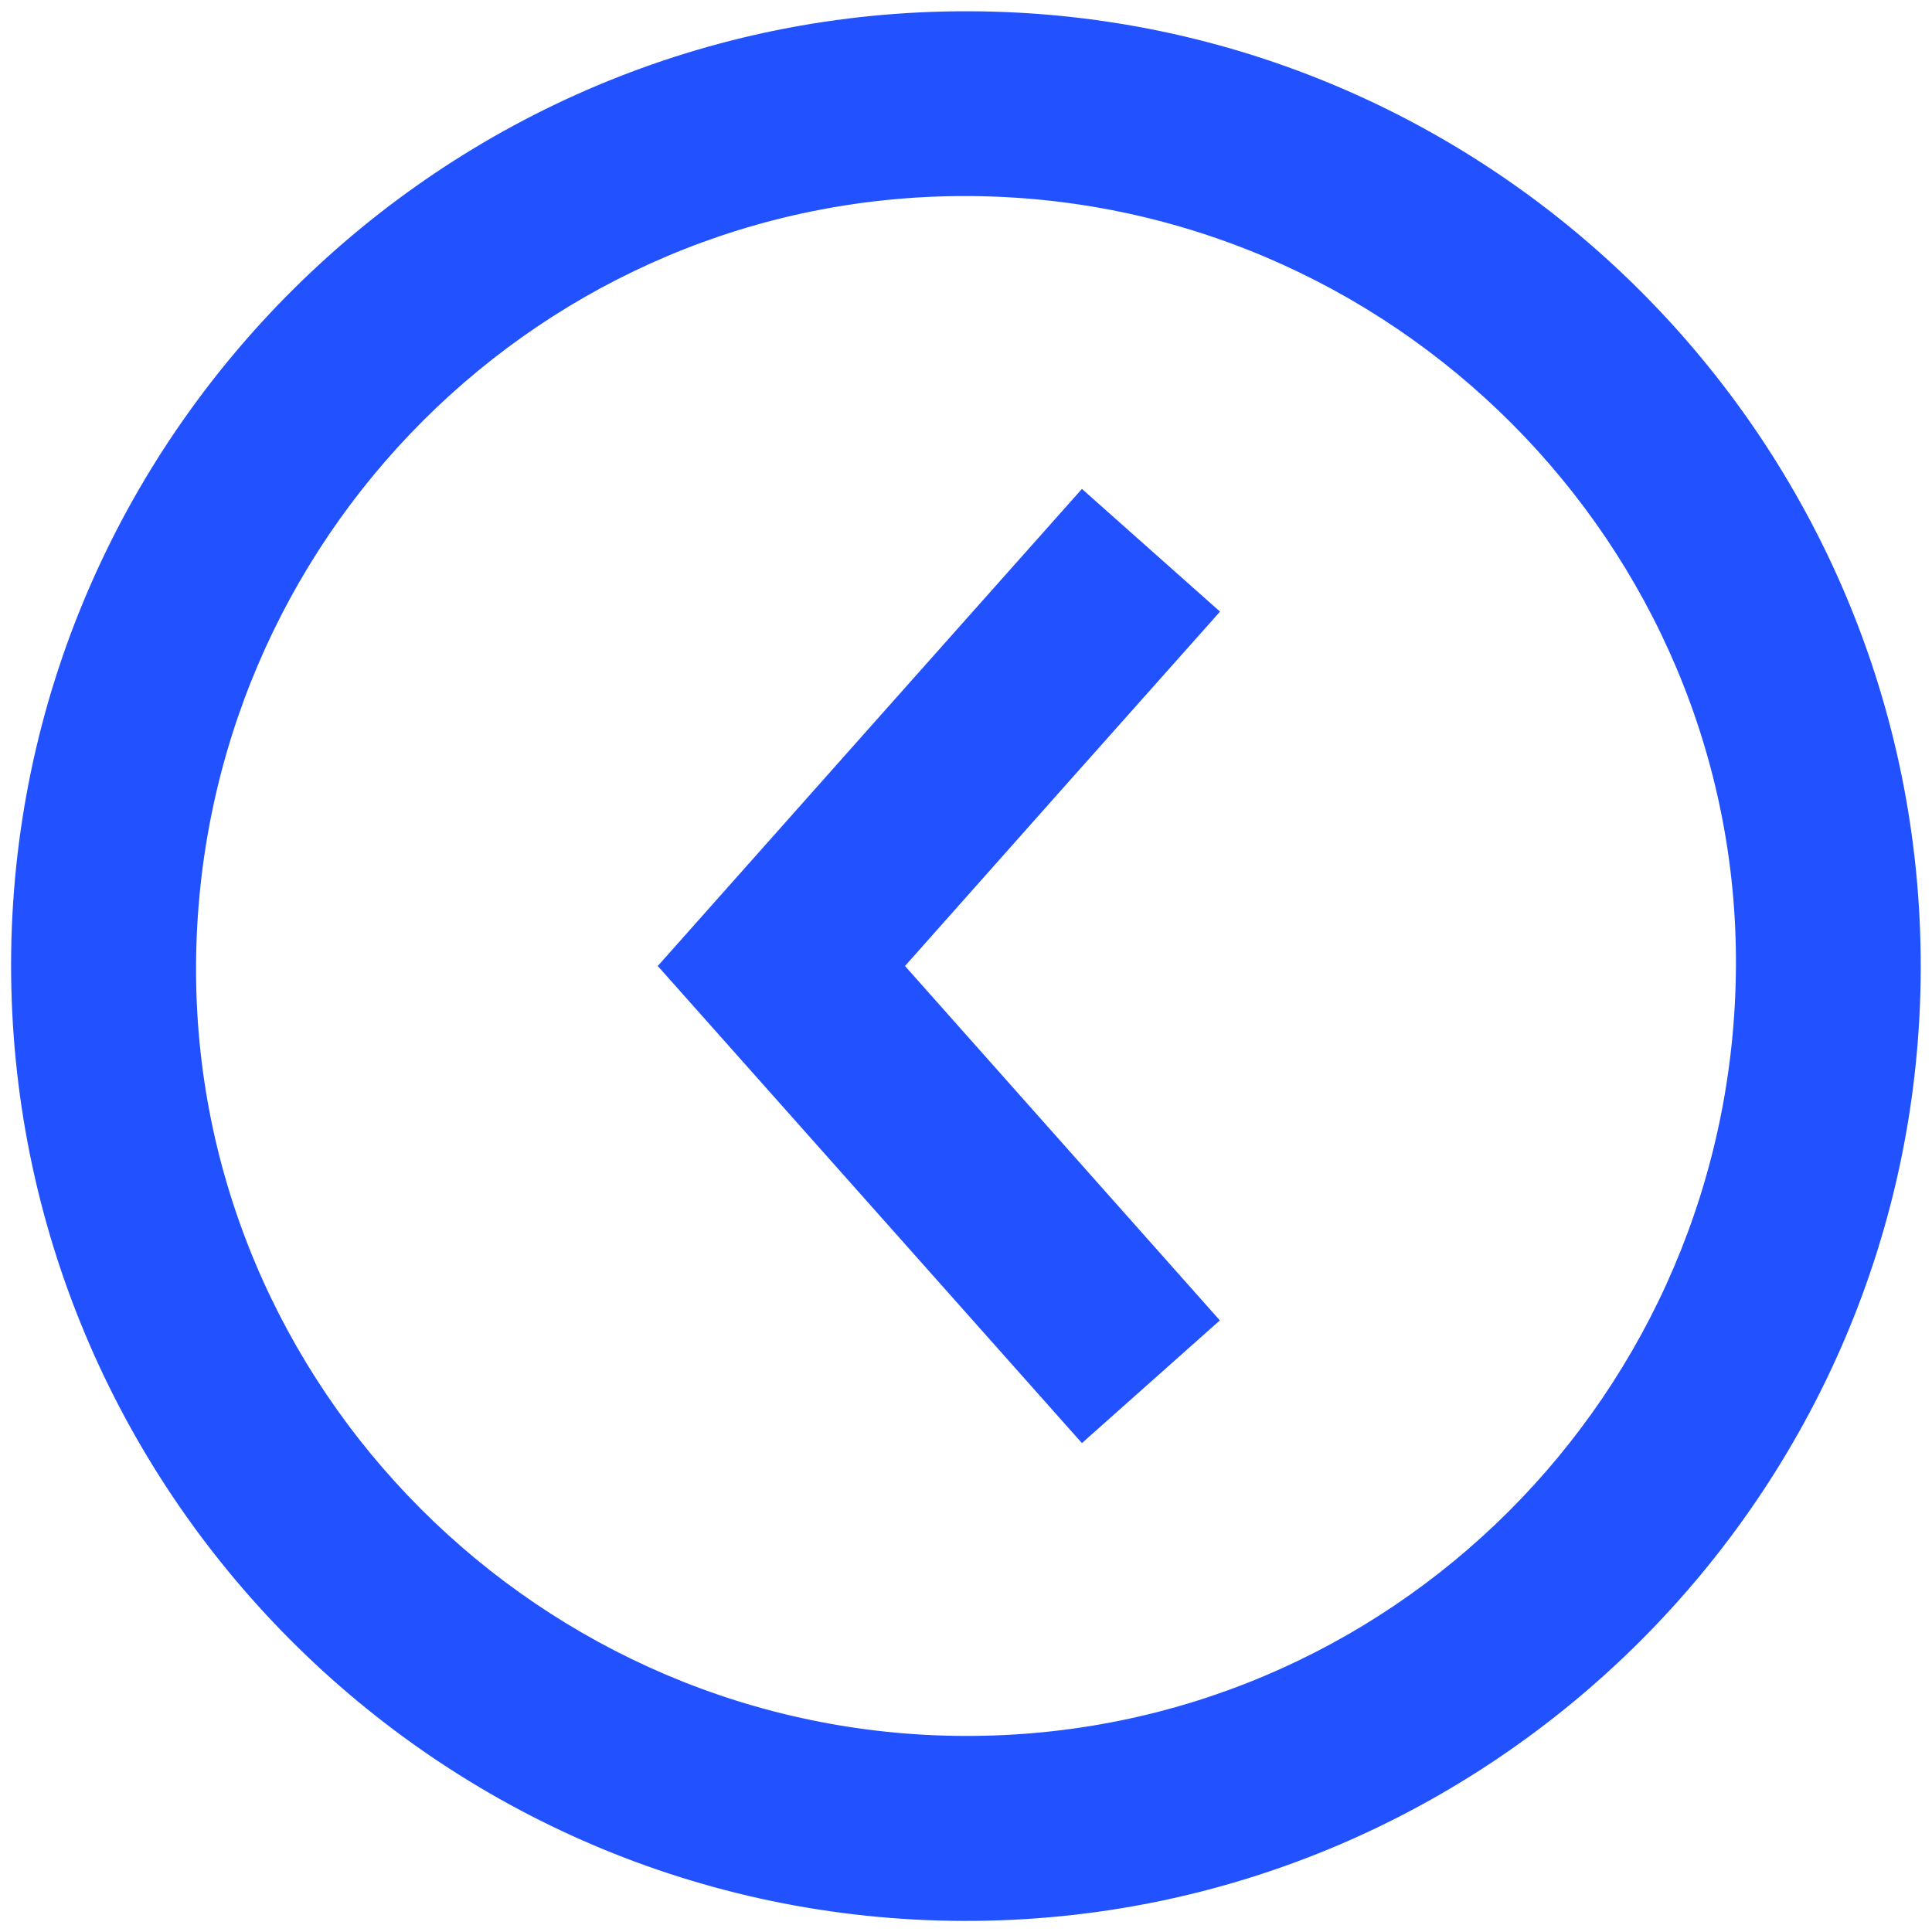 <?xml version="1.0" encoding="utf-8"?>
<!-- Generator: Adobe Illustrator 26.0.1, SVG Export Plug-In . SVG Version: 6.00 Build 0)  -->
<svg version="1.1" id="Layer_1" xmlns="http://www.w3.org/2000/svg" xmlns:xlink="http://www.w3.org/1999/xlink" x="0px" y="0px"
	 viewBox="0 0 1080 1080" style="enable-background:new 0 0 1080 1080;" xml:space="preserve">
<style type="text/css">
	.st0{fill:#2252FF;}
</style>
<g>
	<path class="st0" d="M1073.7,541.1c-0.5,294.1-241,533.5-535.1,532.7c-294.2-0.8-533-240.9-532.4-535.4
		C6.9,244.4,247.6,5.3,541.9,6.3C835.6,7.2,1074.3,247.2,1073.7,541.1z M540.2,109.6C303.5,109.1,111,301.3,109.6,539.3
		C108.2,775.6,302.2,970,539.8,970.4c236.6,0.4,429-191.5,430.6-429.7C972,304.5,777.9,110,540.2,109.6z"/>
	<path class="st0" d="M505.9,540c58.8,66.2,117.1,131.8,176,198.1c-25.9,23.1-51,45.4-77.1,68.6c-79-88.9-157.7-177.4-237.1-266.7
		c79.1-89,157.7-177.5,237.1-266.7c25.8,22.9,50.9,45.2,77.2,68.6C623.3,407.8,565.1,473.3,505.9,540z"/>
</g>
</svg>
